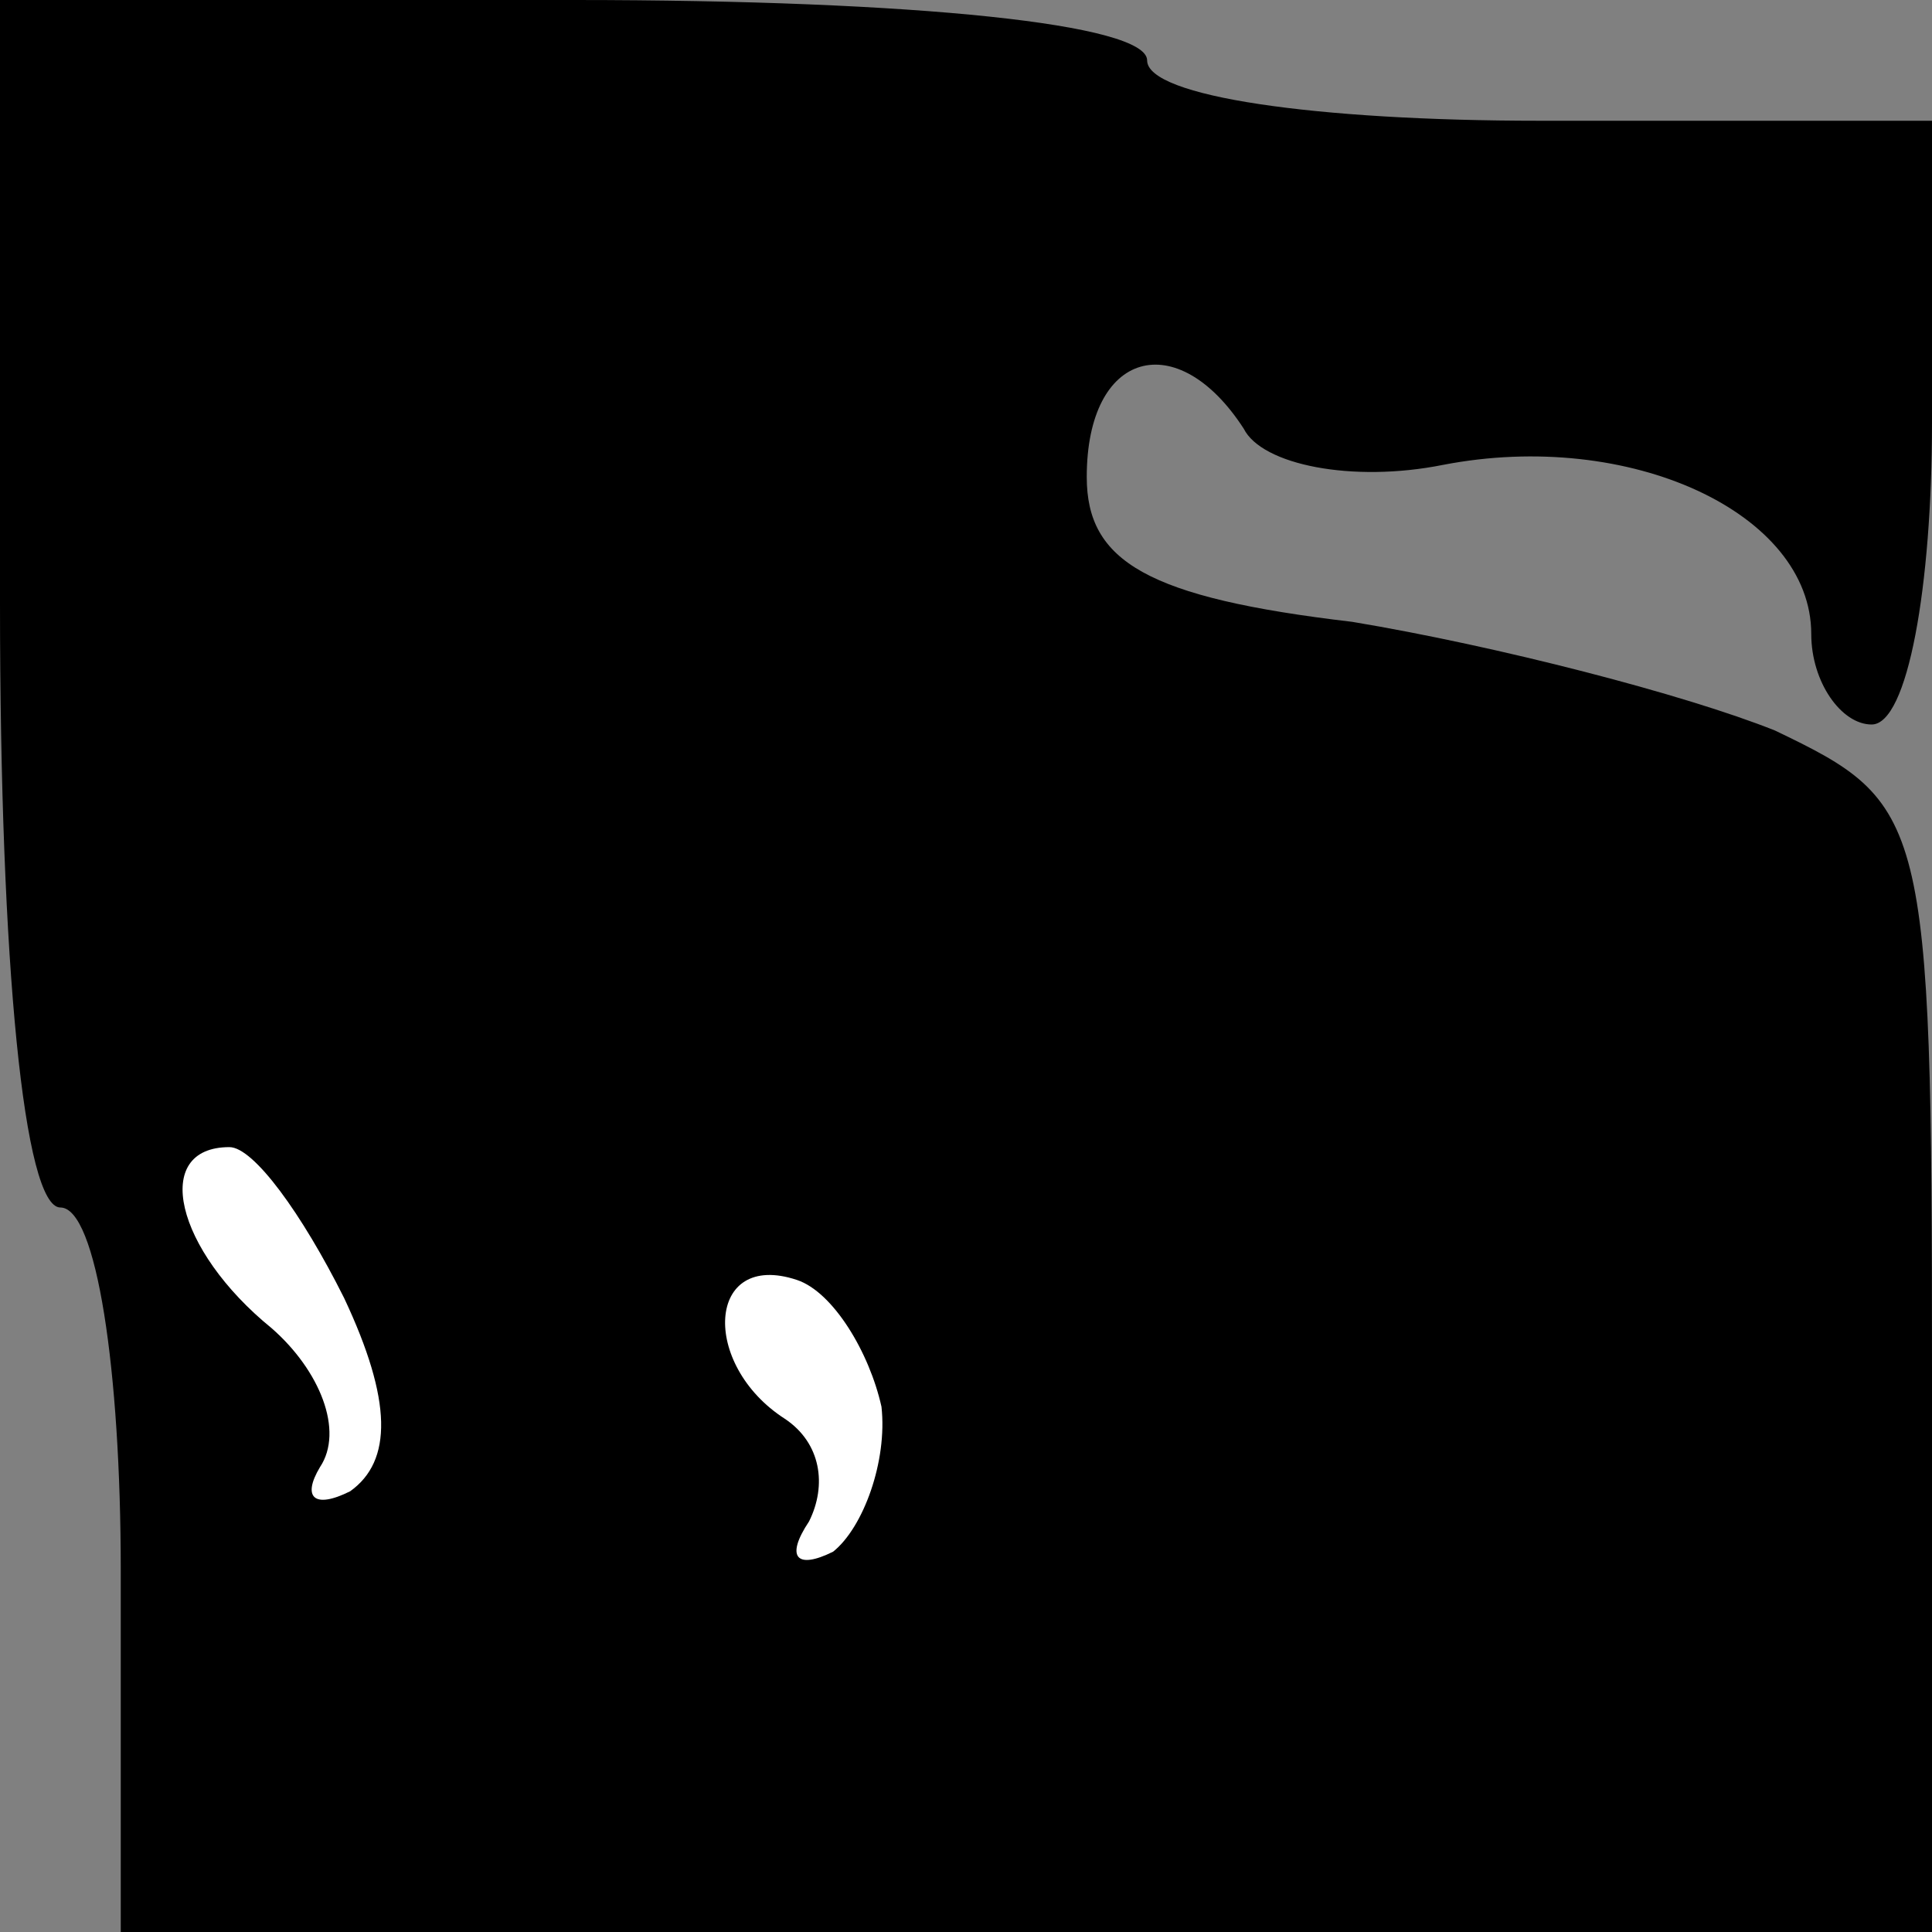 <?xml version="1.0" standalone="no"?>
<!DOCTYPE svg PUBLIC "-//W3C//DTD SVG 20010904//EN"
 "http://www.w3.org/TR/2001/REC-SVG-20010904/DTD/svg10.dtd">
<svg version="1.0" xmlns="http://www.w3.org/2000/svg"
 width="32pt" height="32pt" viewBox="0 0 32 32"
 preserveAspectRatio="xMidYMid meet">
<rect x="0" y="0" width="32" height="32" fill="#808080" stroke="none"/>
<g transform="translate(0,32) scale(0.1,-0.1)"
fill="#000000" stroke="none">
<path fill="#000000" stroke="none" d="M0 220 c0 -60 4 -100 10 -100 6 0 10
-27 10 -60 l0 -60 150 0 150 0 0 93 c0 92 -1 94 -26 106 -15 6 -46 14 -70 18
-34 4 -44 10 -44 24 0 21 15 25 26 8 3 -6 18 -9 33 -6 31 6 61 -8 61 -28 0 -8
5 -15 10 -15 6 0 10 23 10 50 l0 50 -65 0 c-37 0 -65 4 -65 10 0 6 -38 10 -95
10 l-95 0 0 -100z"/>
<path fill="#ffffff" stroke="none" d="M57 105 c8 -17 8 -27 1 -32 -6 -3 -8
-1 -5 4 4 6 0 16 -8 23 -16 13 -20 30 -7 30 4 0 12 -11 19 -25z"/>
<path fill="#ffffff" stroke="none" d="M146 87 c1 -9 -3 -20 -8 -24 -6 -3 -8
-1 -4 5 3 6 2 13 -4 17 -14 9 -13 28 2 23 6 -2 12 -12 14 -21z"/>
</g>
</svg>
